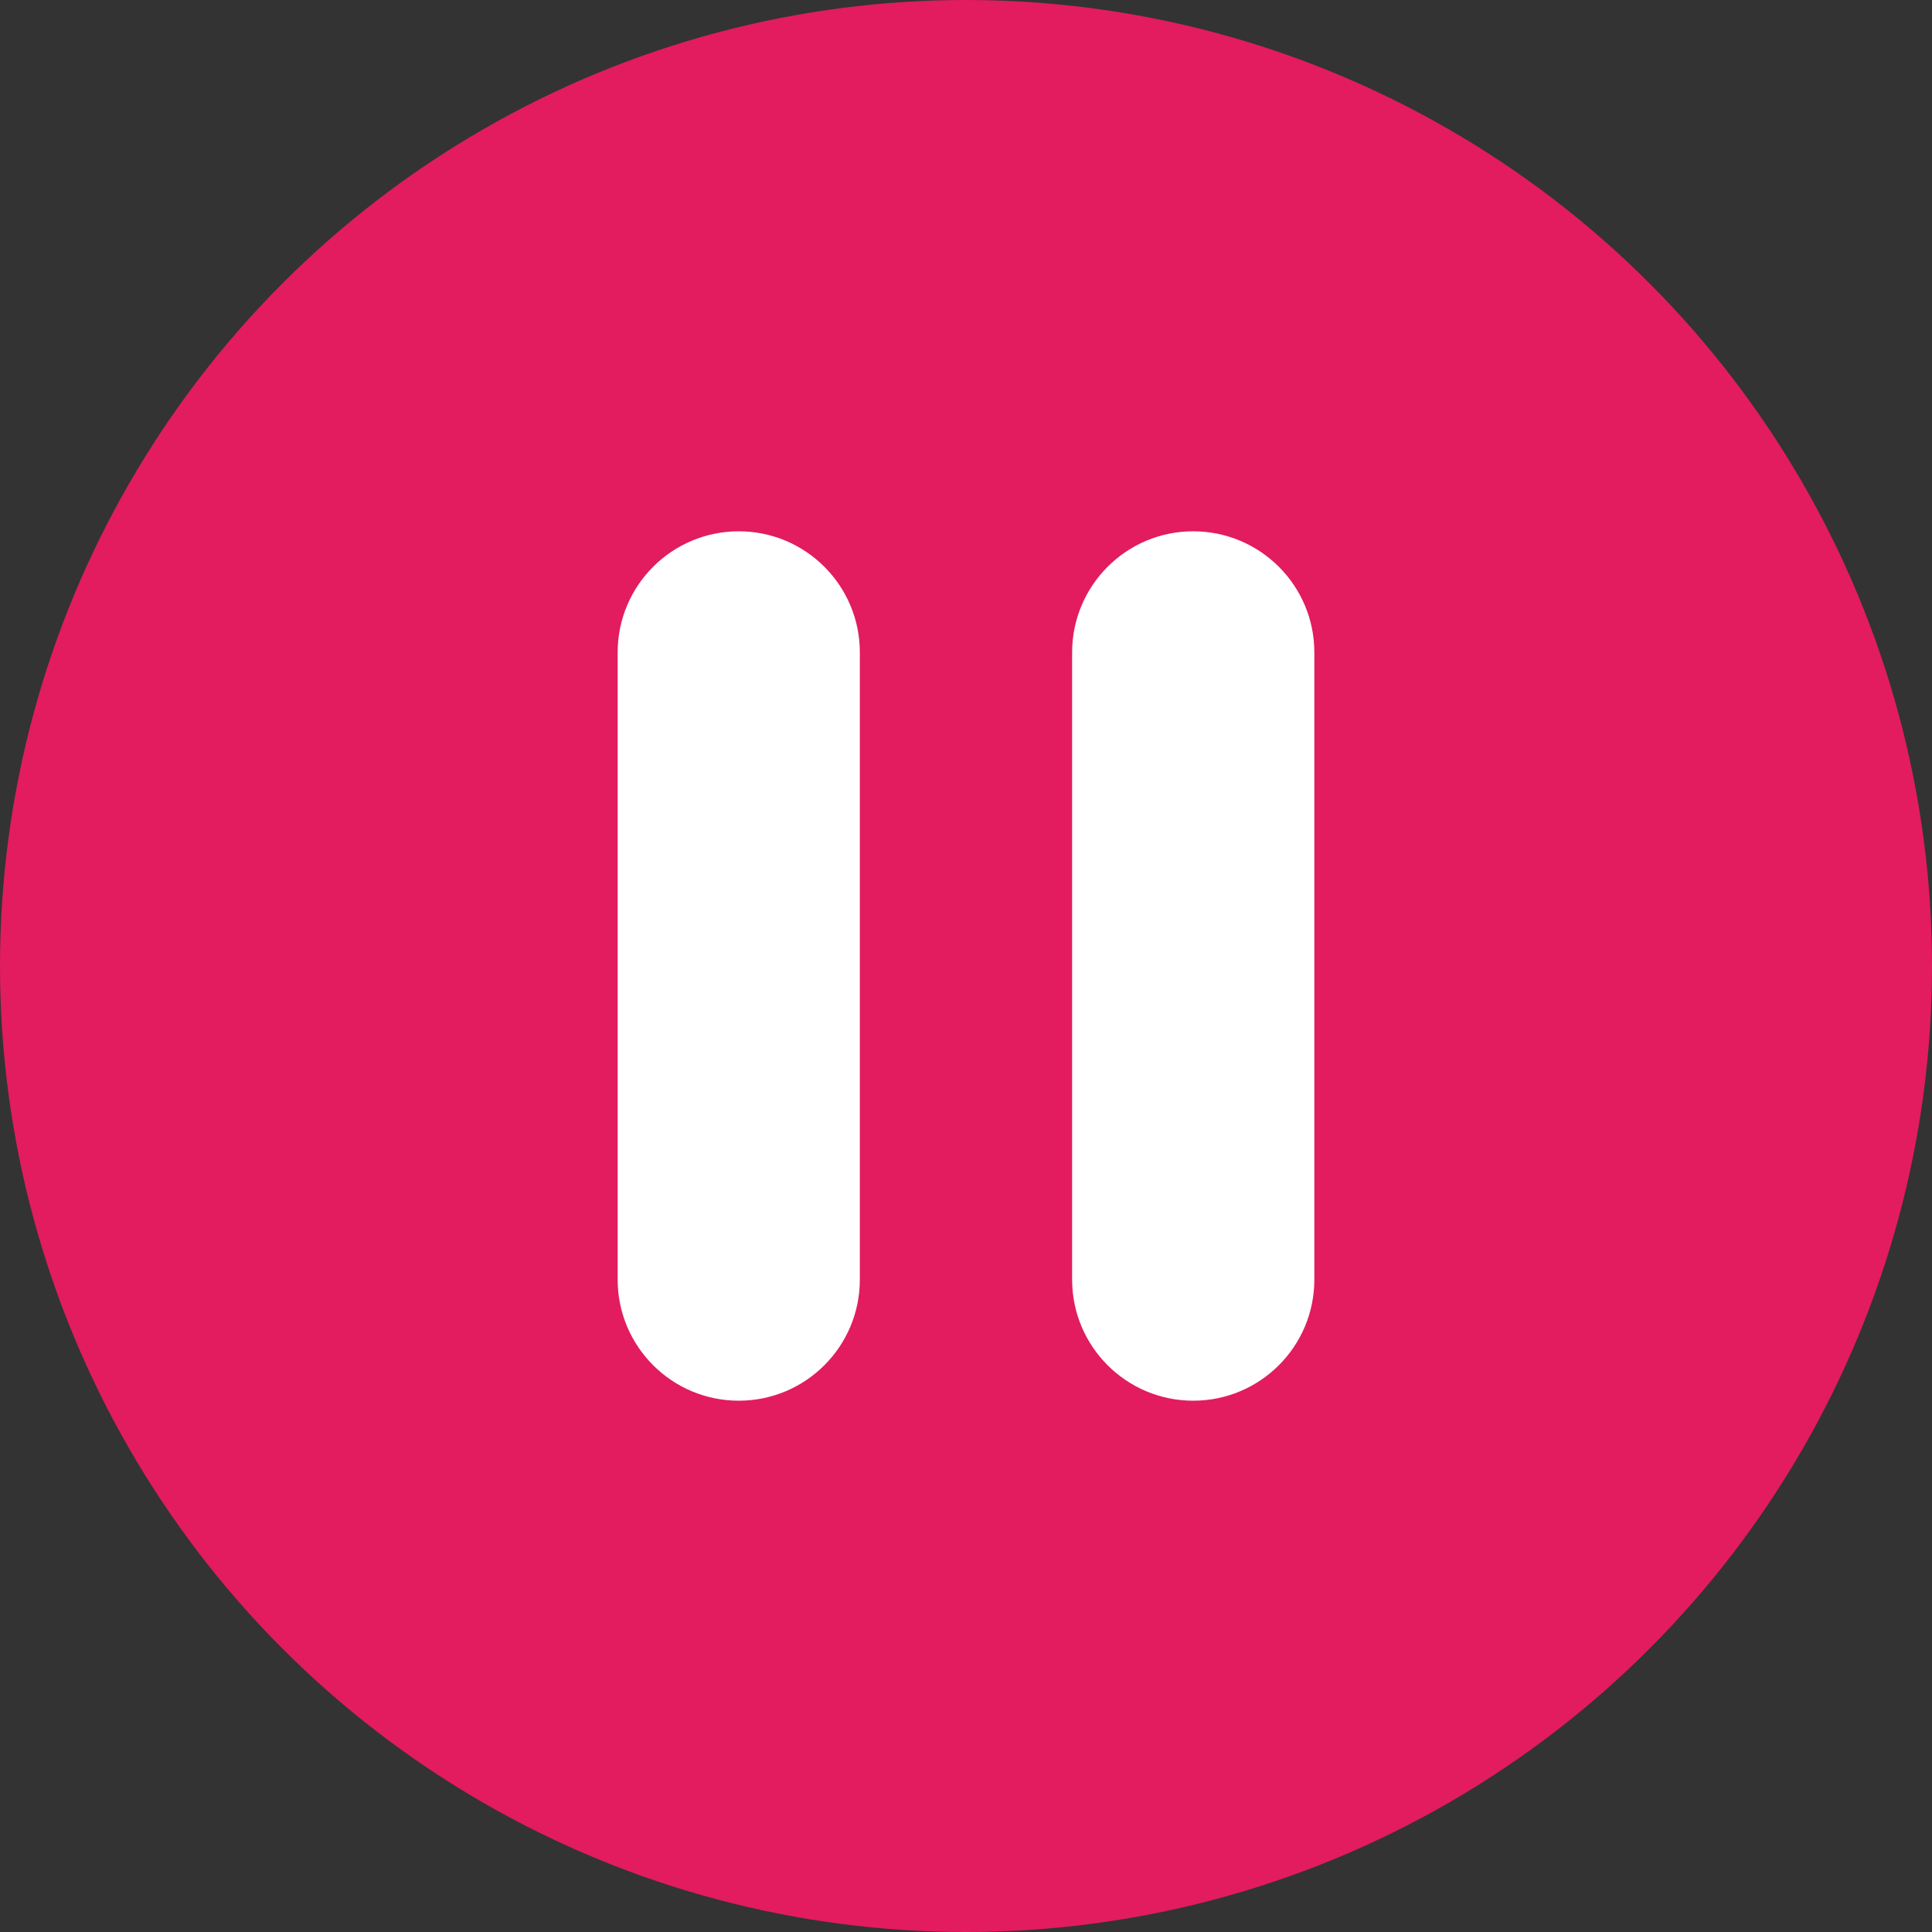 <svg width="40" height="40" viewBox="0 0 40 40" fill="none" xmlns="http://www.w3.org/2000/svg">
<rect x="0" y="0" width="40" height="40" fill="#333333" stroke="none"/>
<circle cx="20" cy="20" r="20" fill="#E21C5E"/>
<path d="M17.802 26.493C17.802 27.877 16.68 29 15.295 29C13.911 29 12.788 27.877 12.788 26.493V13.507C12.788 12.123 13.911 11 15.295 11C16.68 11 17.802 12.123 17.802 13.507V26.493Z" fill="white"/>
<path d="M27.212 26.493C27.212 27.877 26.089 29 24.704 29C23.32 29 22.197 27.877 22.197 26.493V13.507C22.198 12.123 23.32 11 24.704 11C26.089 11 27.212 12.123 27.212 13.507V26.493Z" fill="white"/>
</svg>
